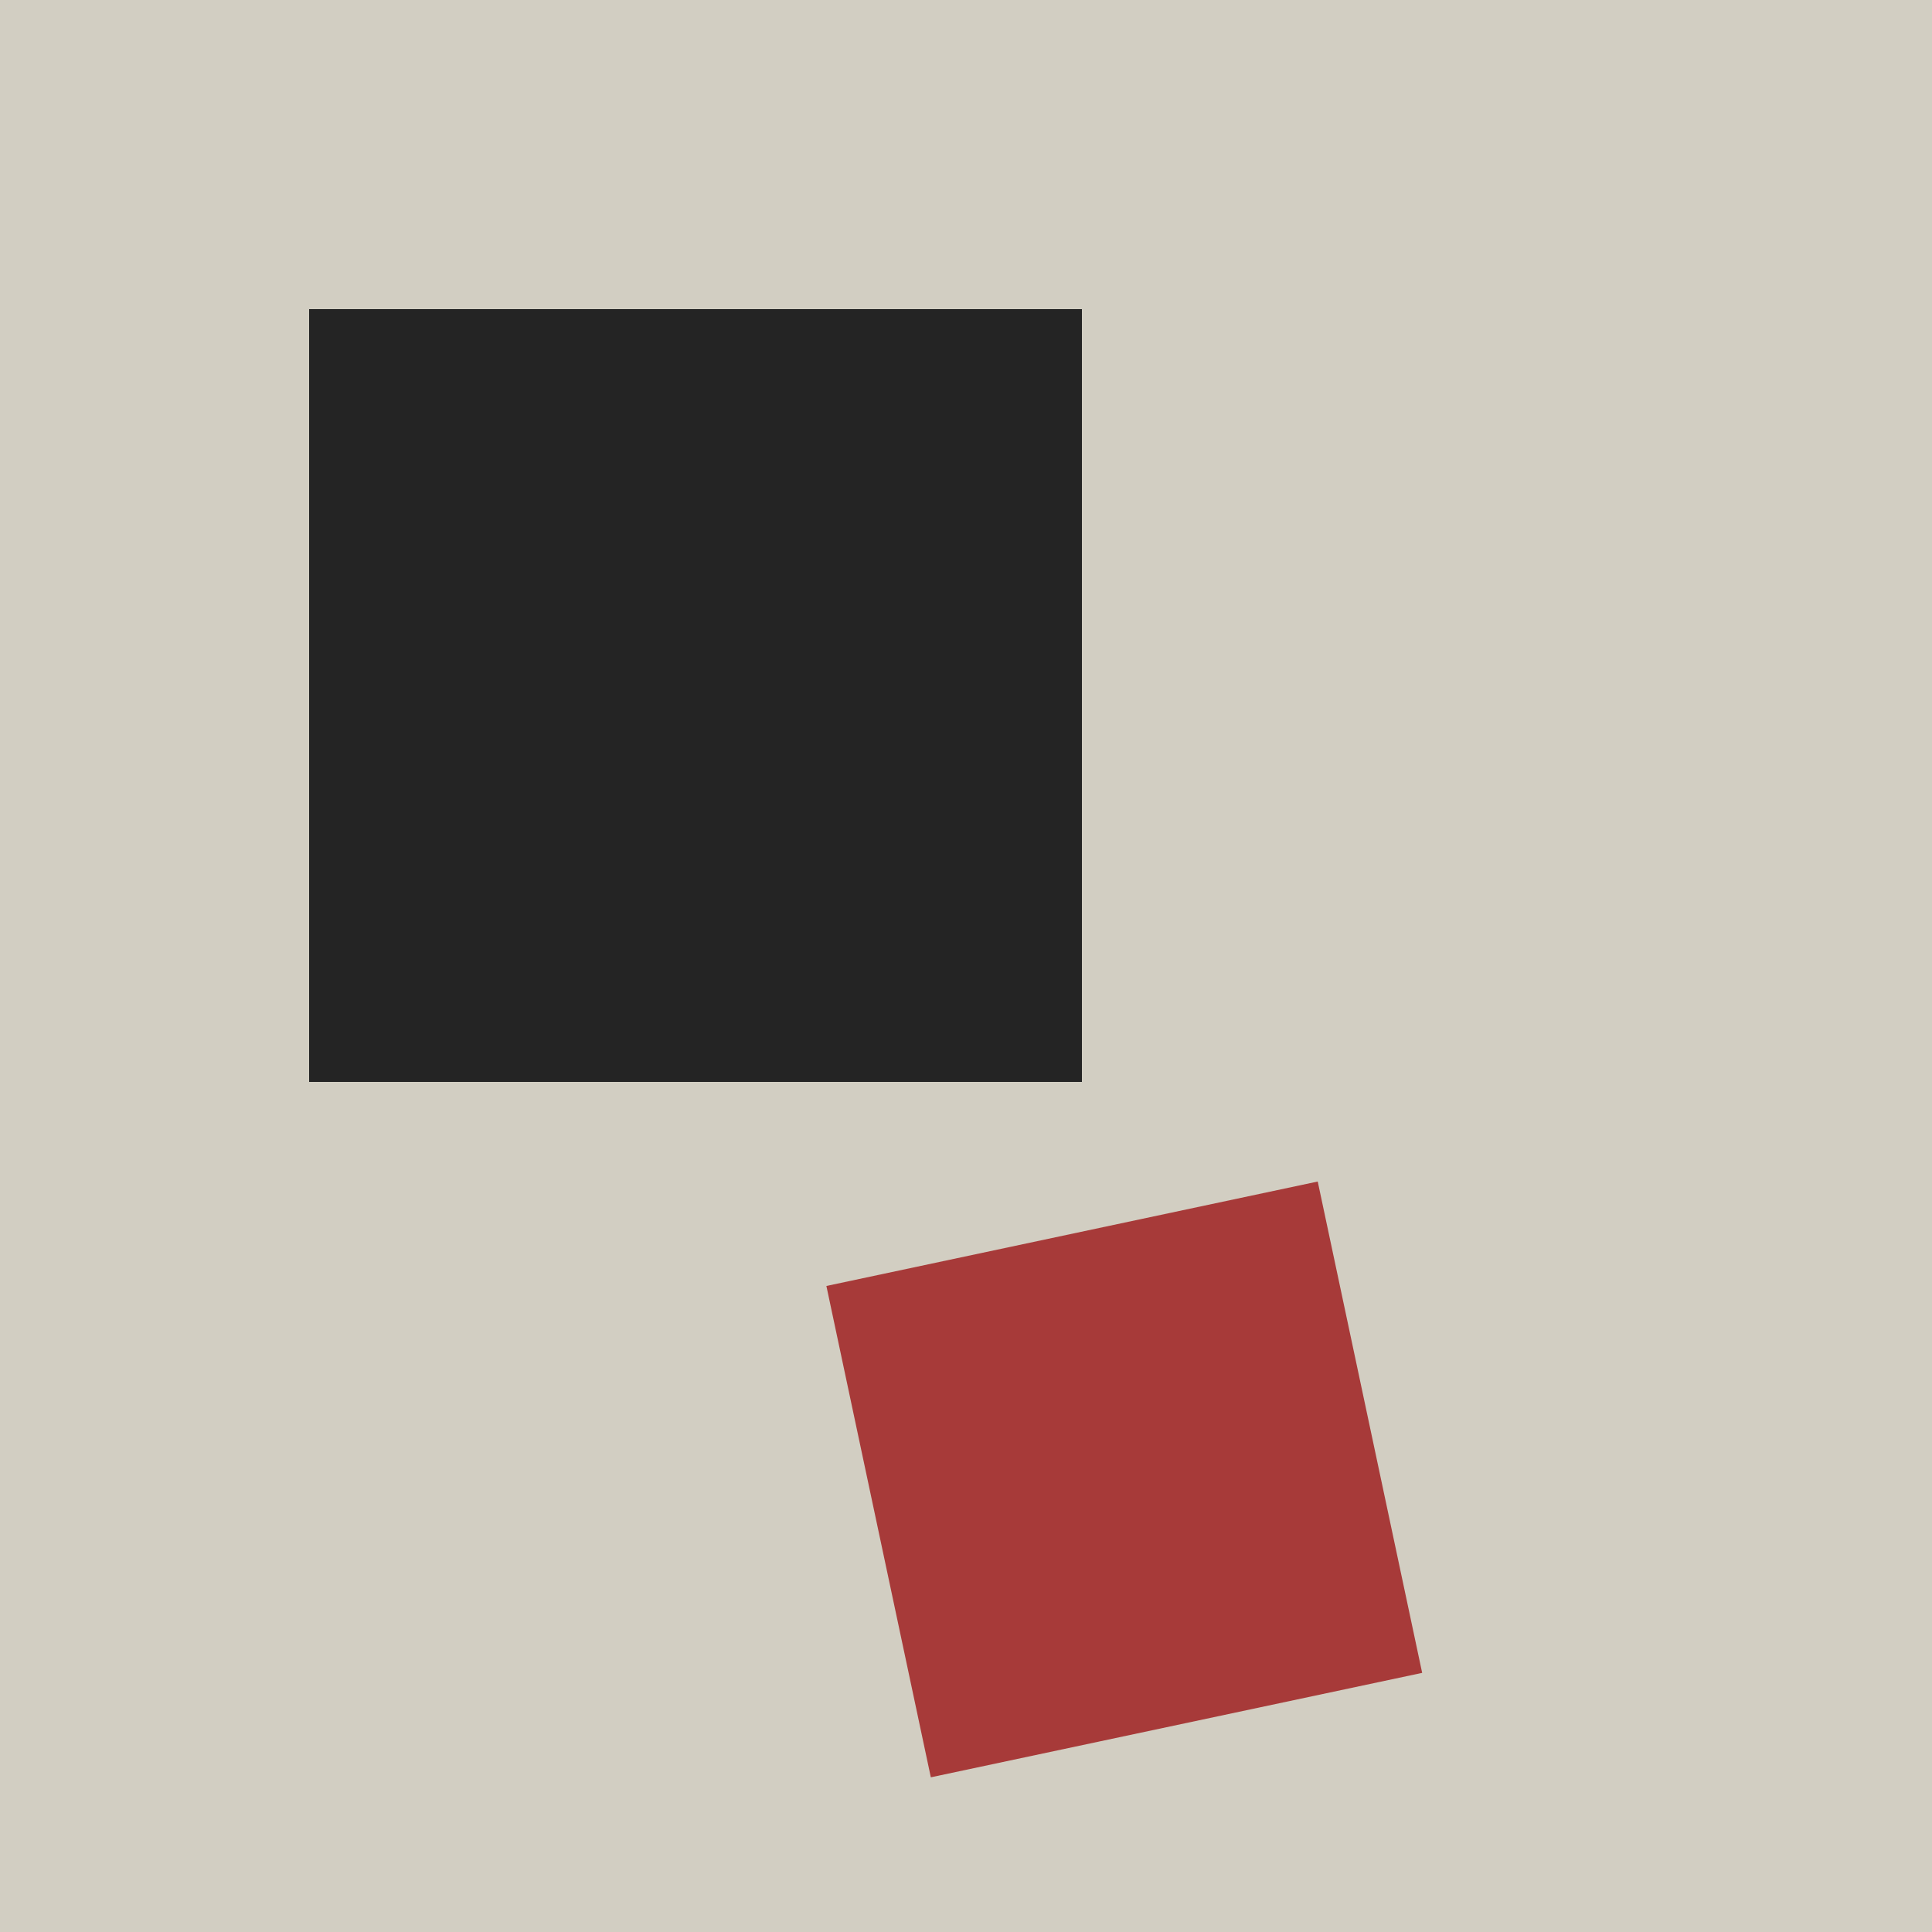 <svg width="250" height="250" version="1.1" xmlns="http://www.w3.org/2000/svg">
  <rect width="100%" height="100%" fill="#d2cec2" />
  <rect x="40" y="40" width="100" height="100" fill="#242424" />
  <rect x="70" y="185" width="65" height="65" transform="rotate(-12)" fill="#a73a39" />
</svg>
